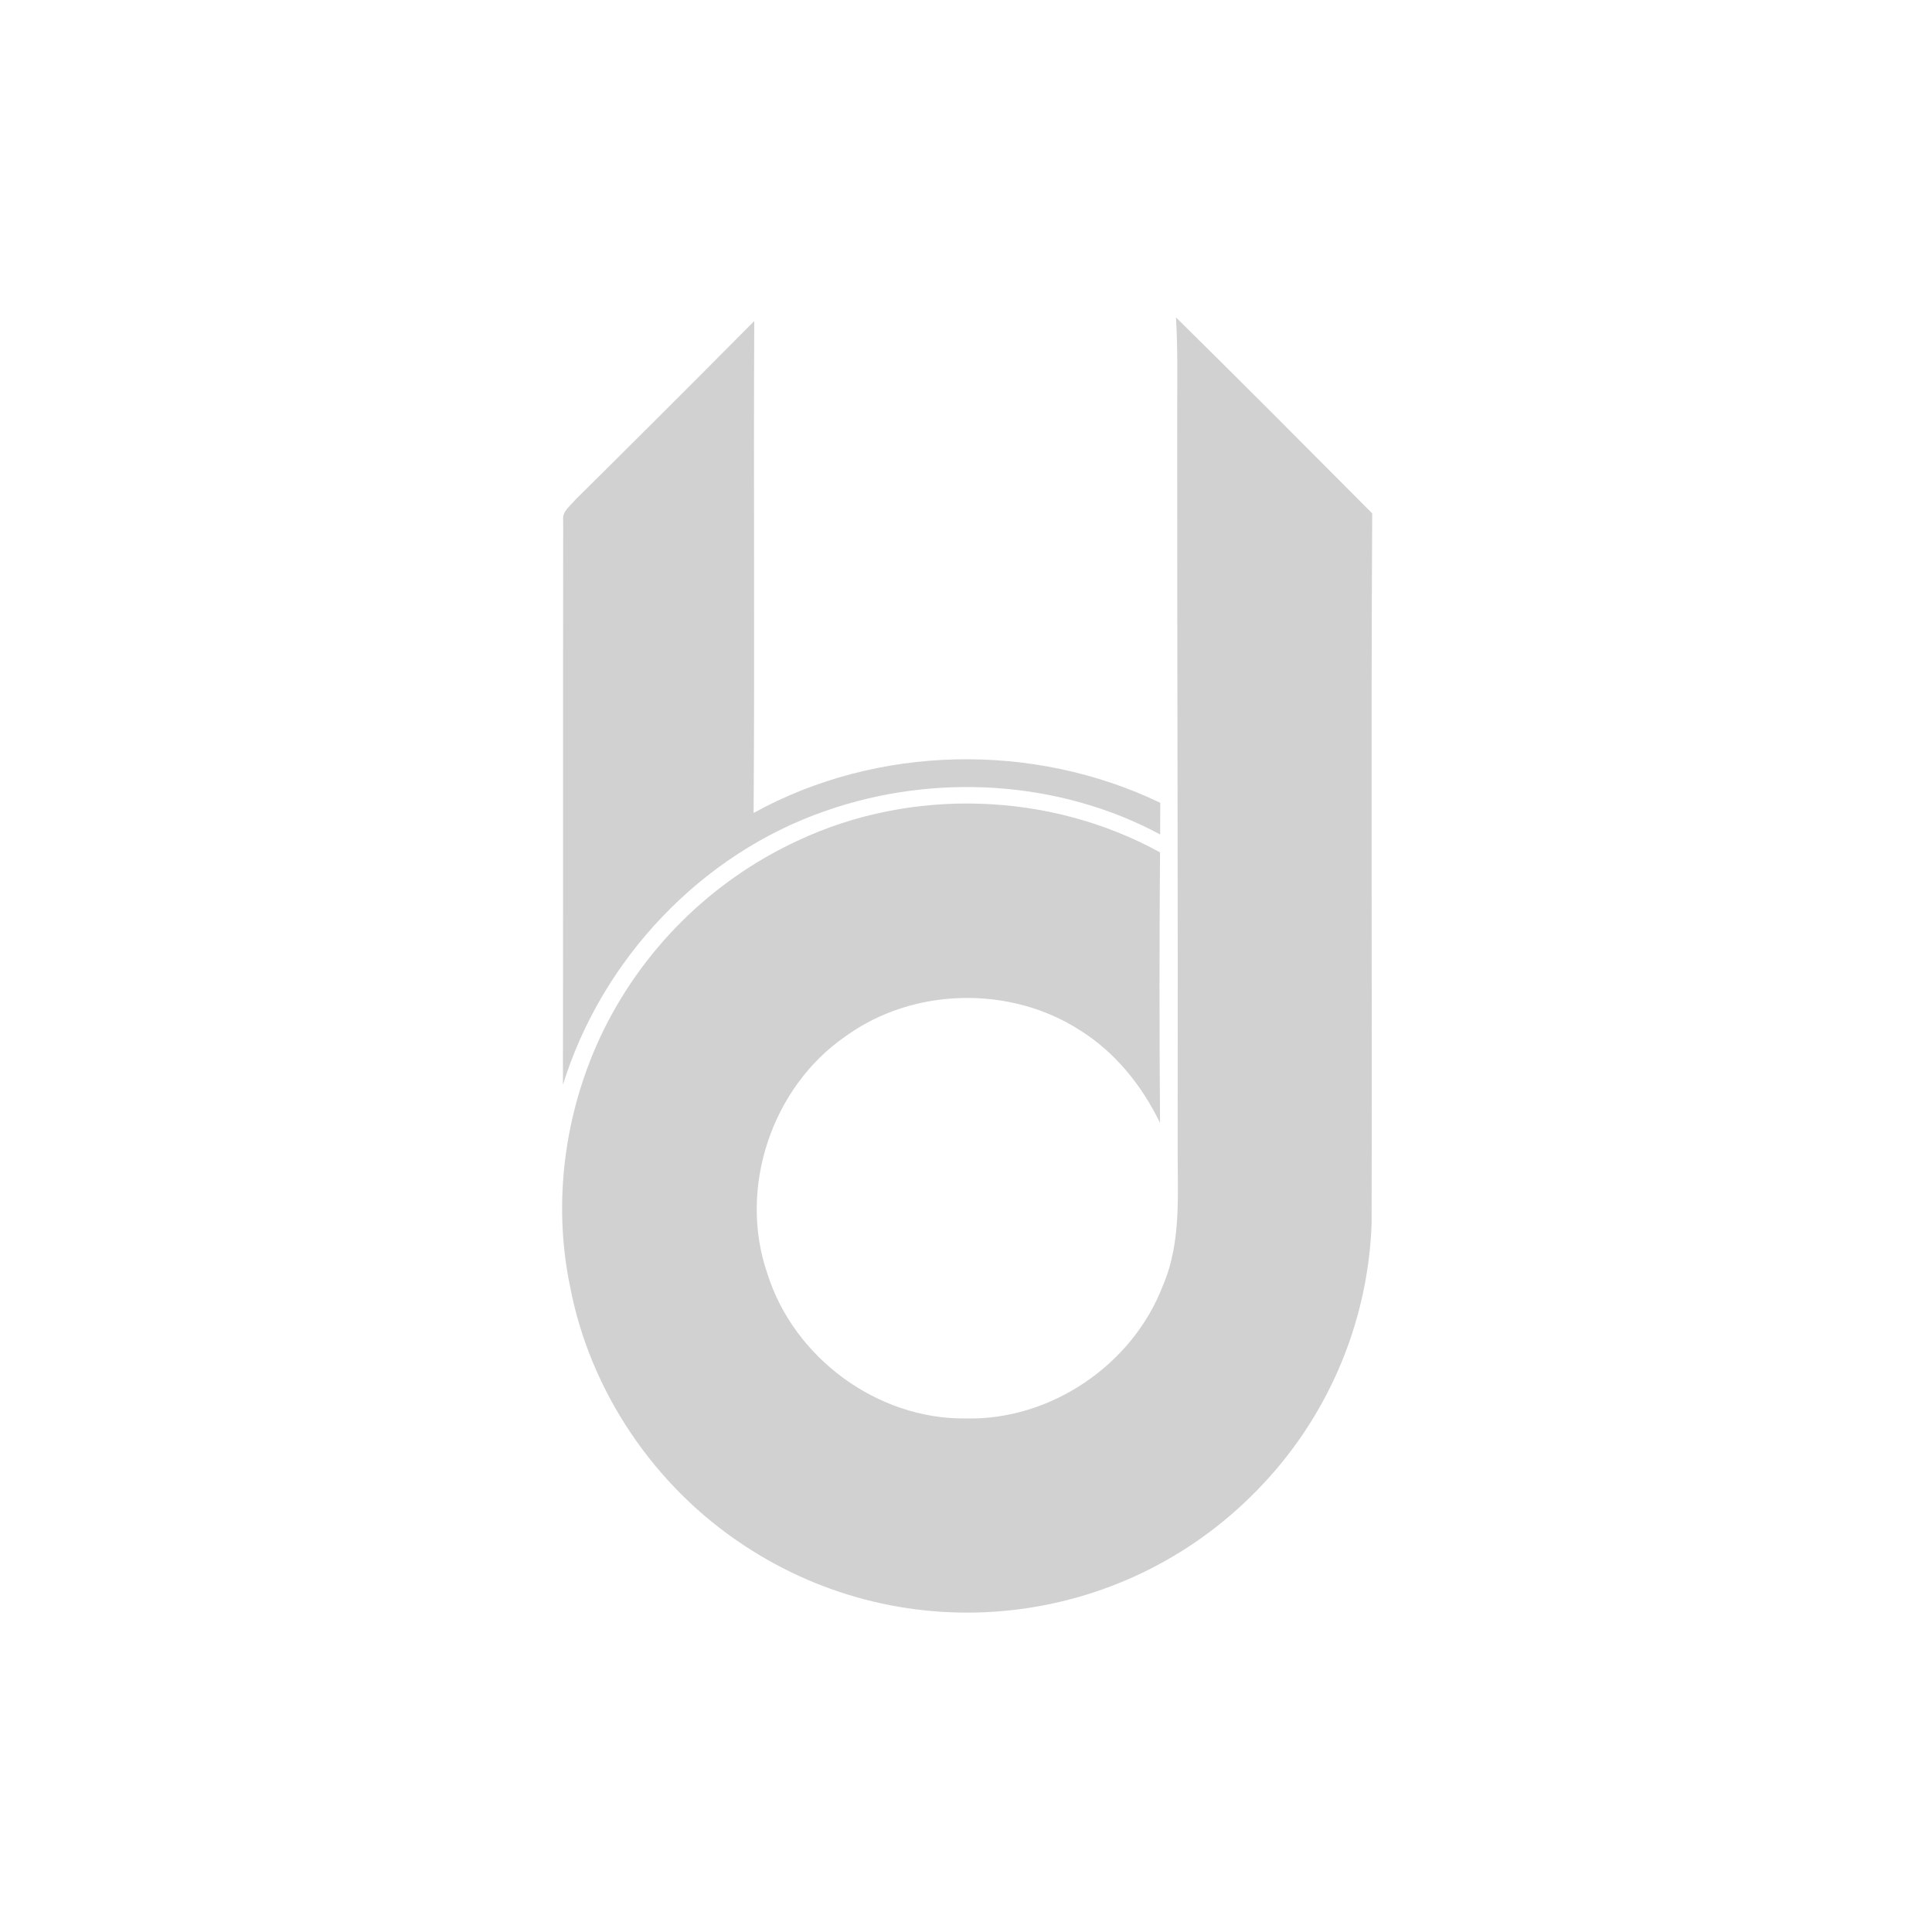 <?xml version="1.0" encoding="utf-8"?>
<svg fill="#d1d1d1" viewBox="0 0 32 32" xmlns="http://www.w3.org/2000/svg">
  <path fill-rule="evenodd" d="M 9.328 8.617 C 9.324 11.734 9.328 14.85 9.324 17.968 C 9.968 15.889 11.612 14.143 13.674 13.431 C 15.468 12.802 17.534 12.918 19.216 13.821 C 19.216 13.646 19.216 13.472 19.218 13.297 C 17.112 12.285 14.531 12.335 12.482 13.465 C 12.502 10.749 12.479 8.033 12.493 5.317 C 11.508 6.31 10.519 7.298 9.525 8.282 C 9.445 8.382 9.309 8.47 9.328 8.617 Z M 22.718 20.279 C 22.728 16.354 22.706 12.428 22.728 8.503 C 21.648 7.418 20.568 6.331 19.478 5.257 C 19.508 5.766 19.499 6.276 19.498 6.785 C 19.496 10.84 19.512 14.895 19.506 18.949 C 19.499 19.735 19.579 20.556 19.259 21.299 C 18.756 22.609 17.399 23.529 15.993 23.494 C 14.531 23.51 13.148 22.489 12.711 21.098 C 12.221 19.688 12.778 18.009 14.007 17.163 C 15.124 16.353 16.732 16.318 17.889 17.065 C 18.474 17.431 18.916 17.983 19.214 18.6 C 19.202 17.106 19.202 15.612 19.214 14.118 C 17.389 13.113 15.094 13.038 13.209 13.926 C 11.772 14.593 10.615 15.745 9.941 17.179 C 9.348 18.453 9.155 19.919 9.44 21.298 C 9.768 23.04 10.839 24.62 12.318 25.593 C 15.002 27.374 18.574 26.992 20.821 24.683 C 21.979 23.502 22.655 21.932 22.718 20.279 Z"/>
</svg>
